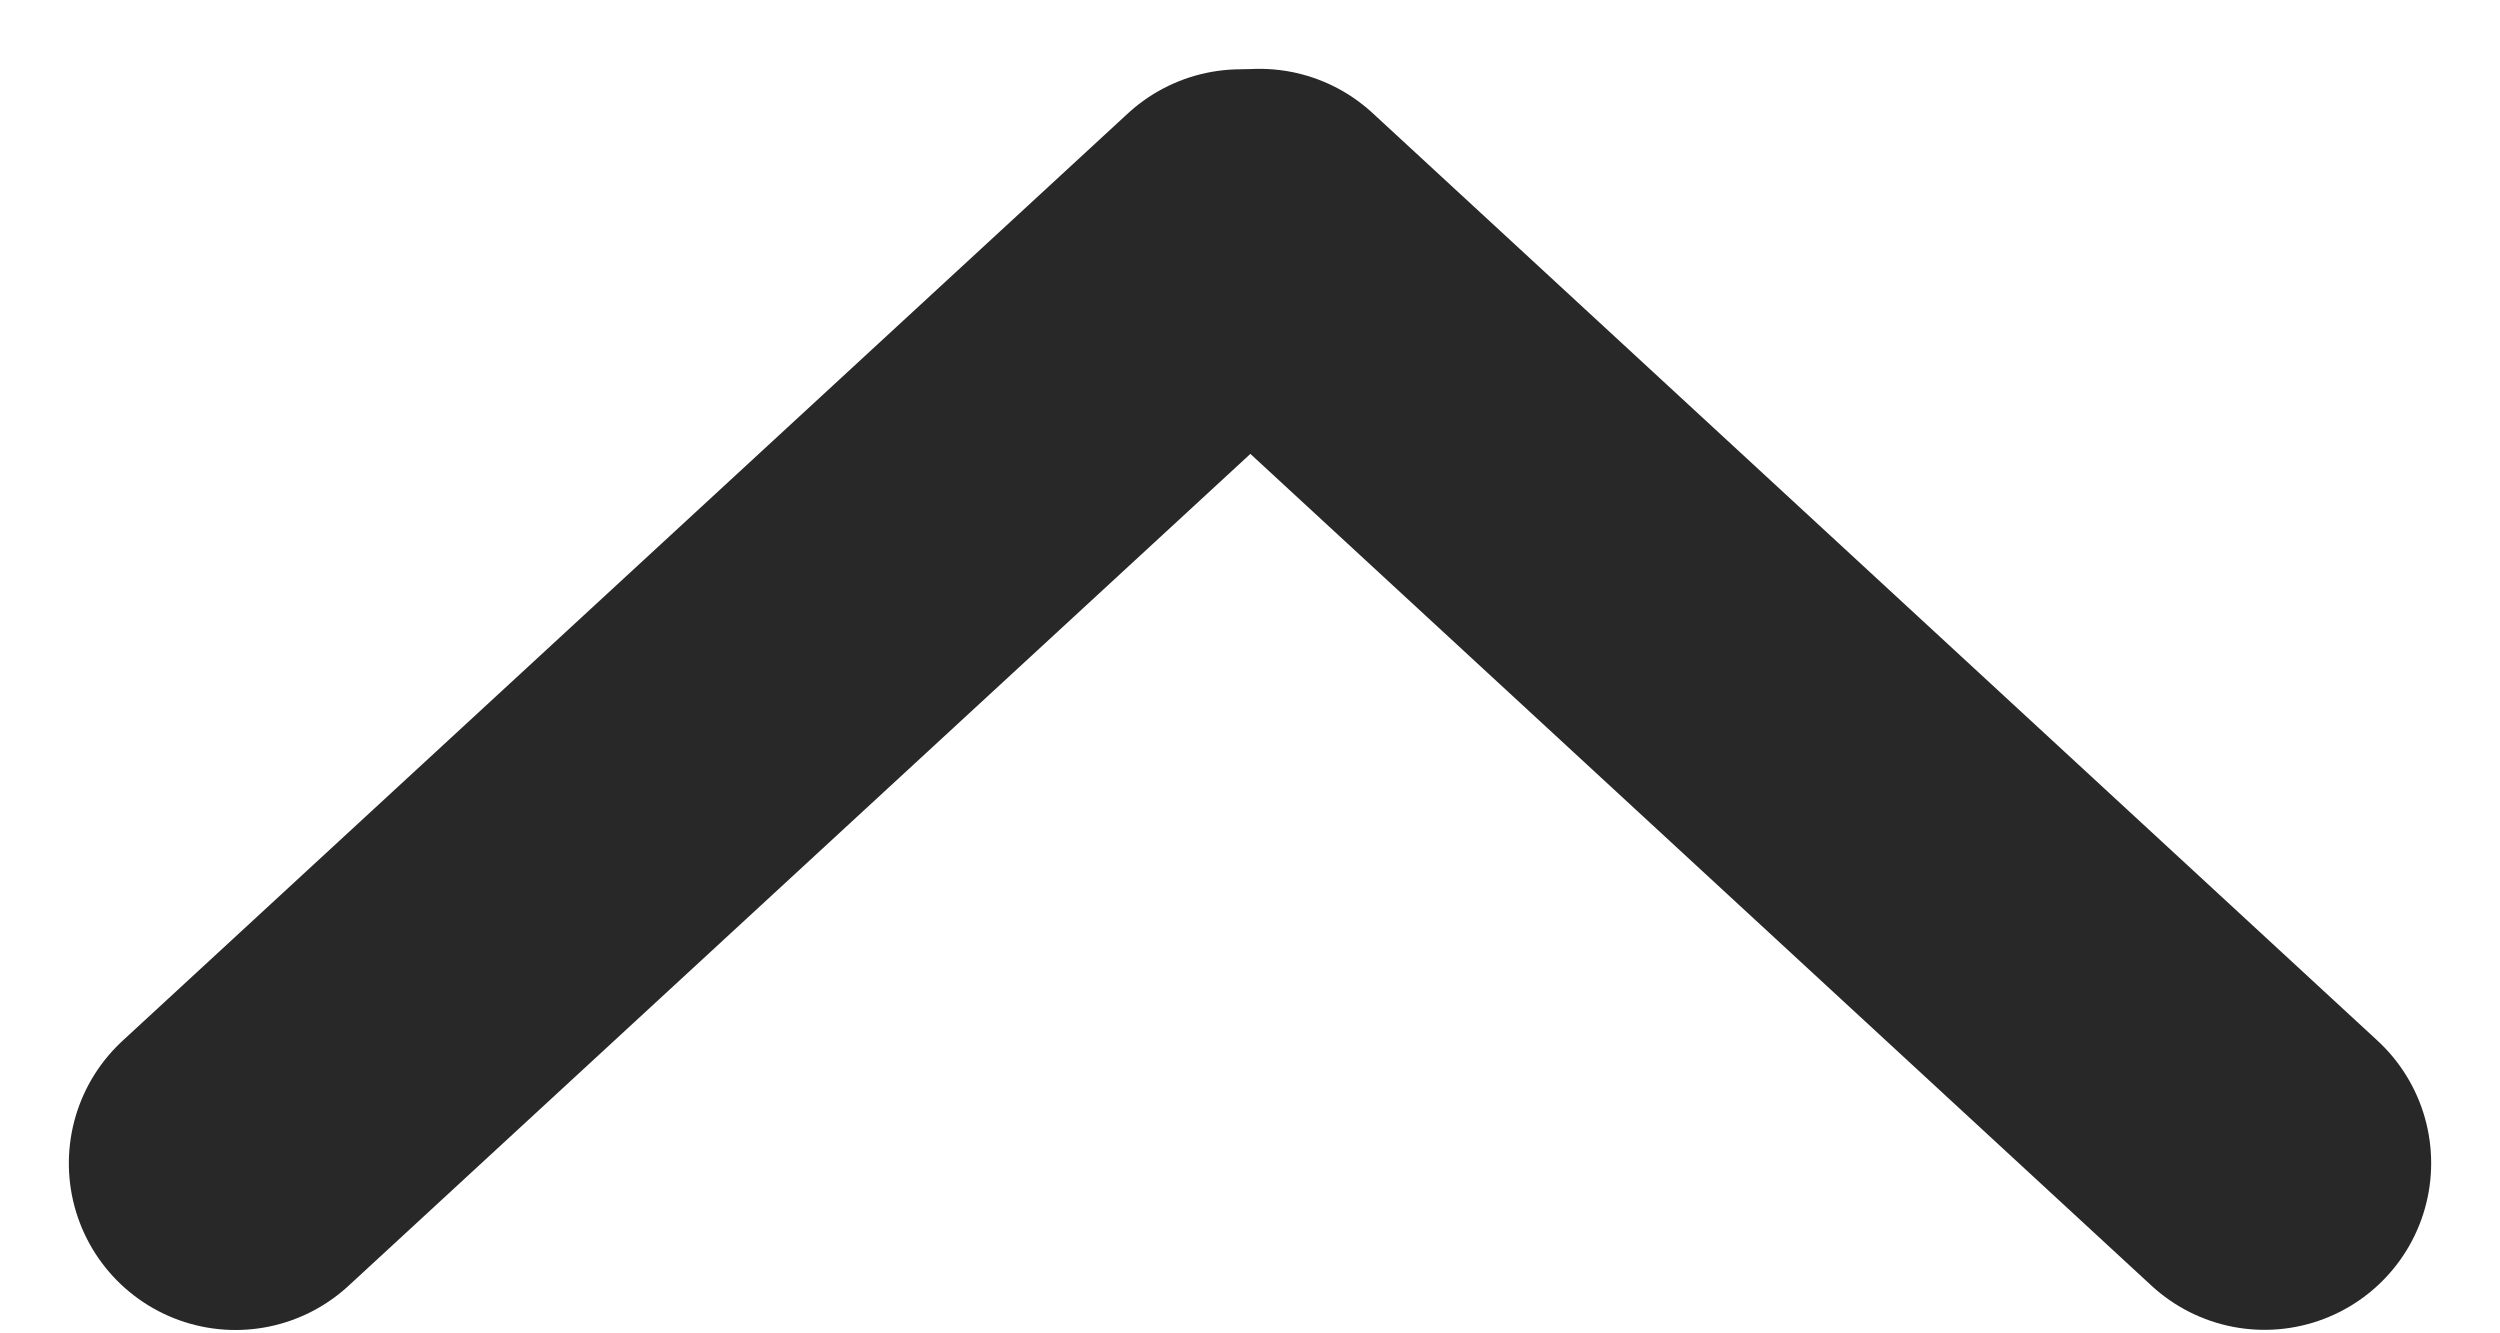 <svg width="15" height="8" viewBox="0 0 15 8" fill="none" xmlns="http://www.w3.org/2000/svg">
<line x1="13.587" y1="6.979" x2="7.557" y2="1.413" stroke="#282828" stroke-width="2" stroke-linecap="round"/>
<line x1="1" y1="-1" x2="9.207" y2="-1" transform="matrix(0.735 -0.678 -0.678 -0.735 0 6.923)" stroke="#282828" stroke-width="2" stroke-linecap="round"/>
</svg>

